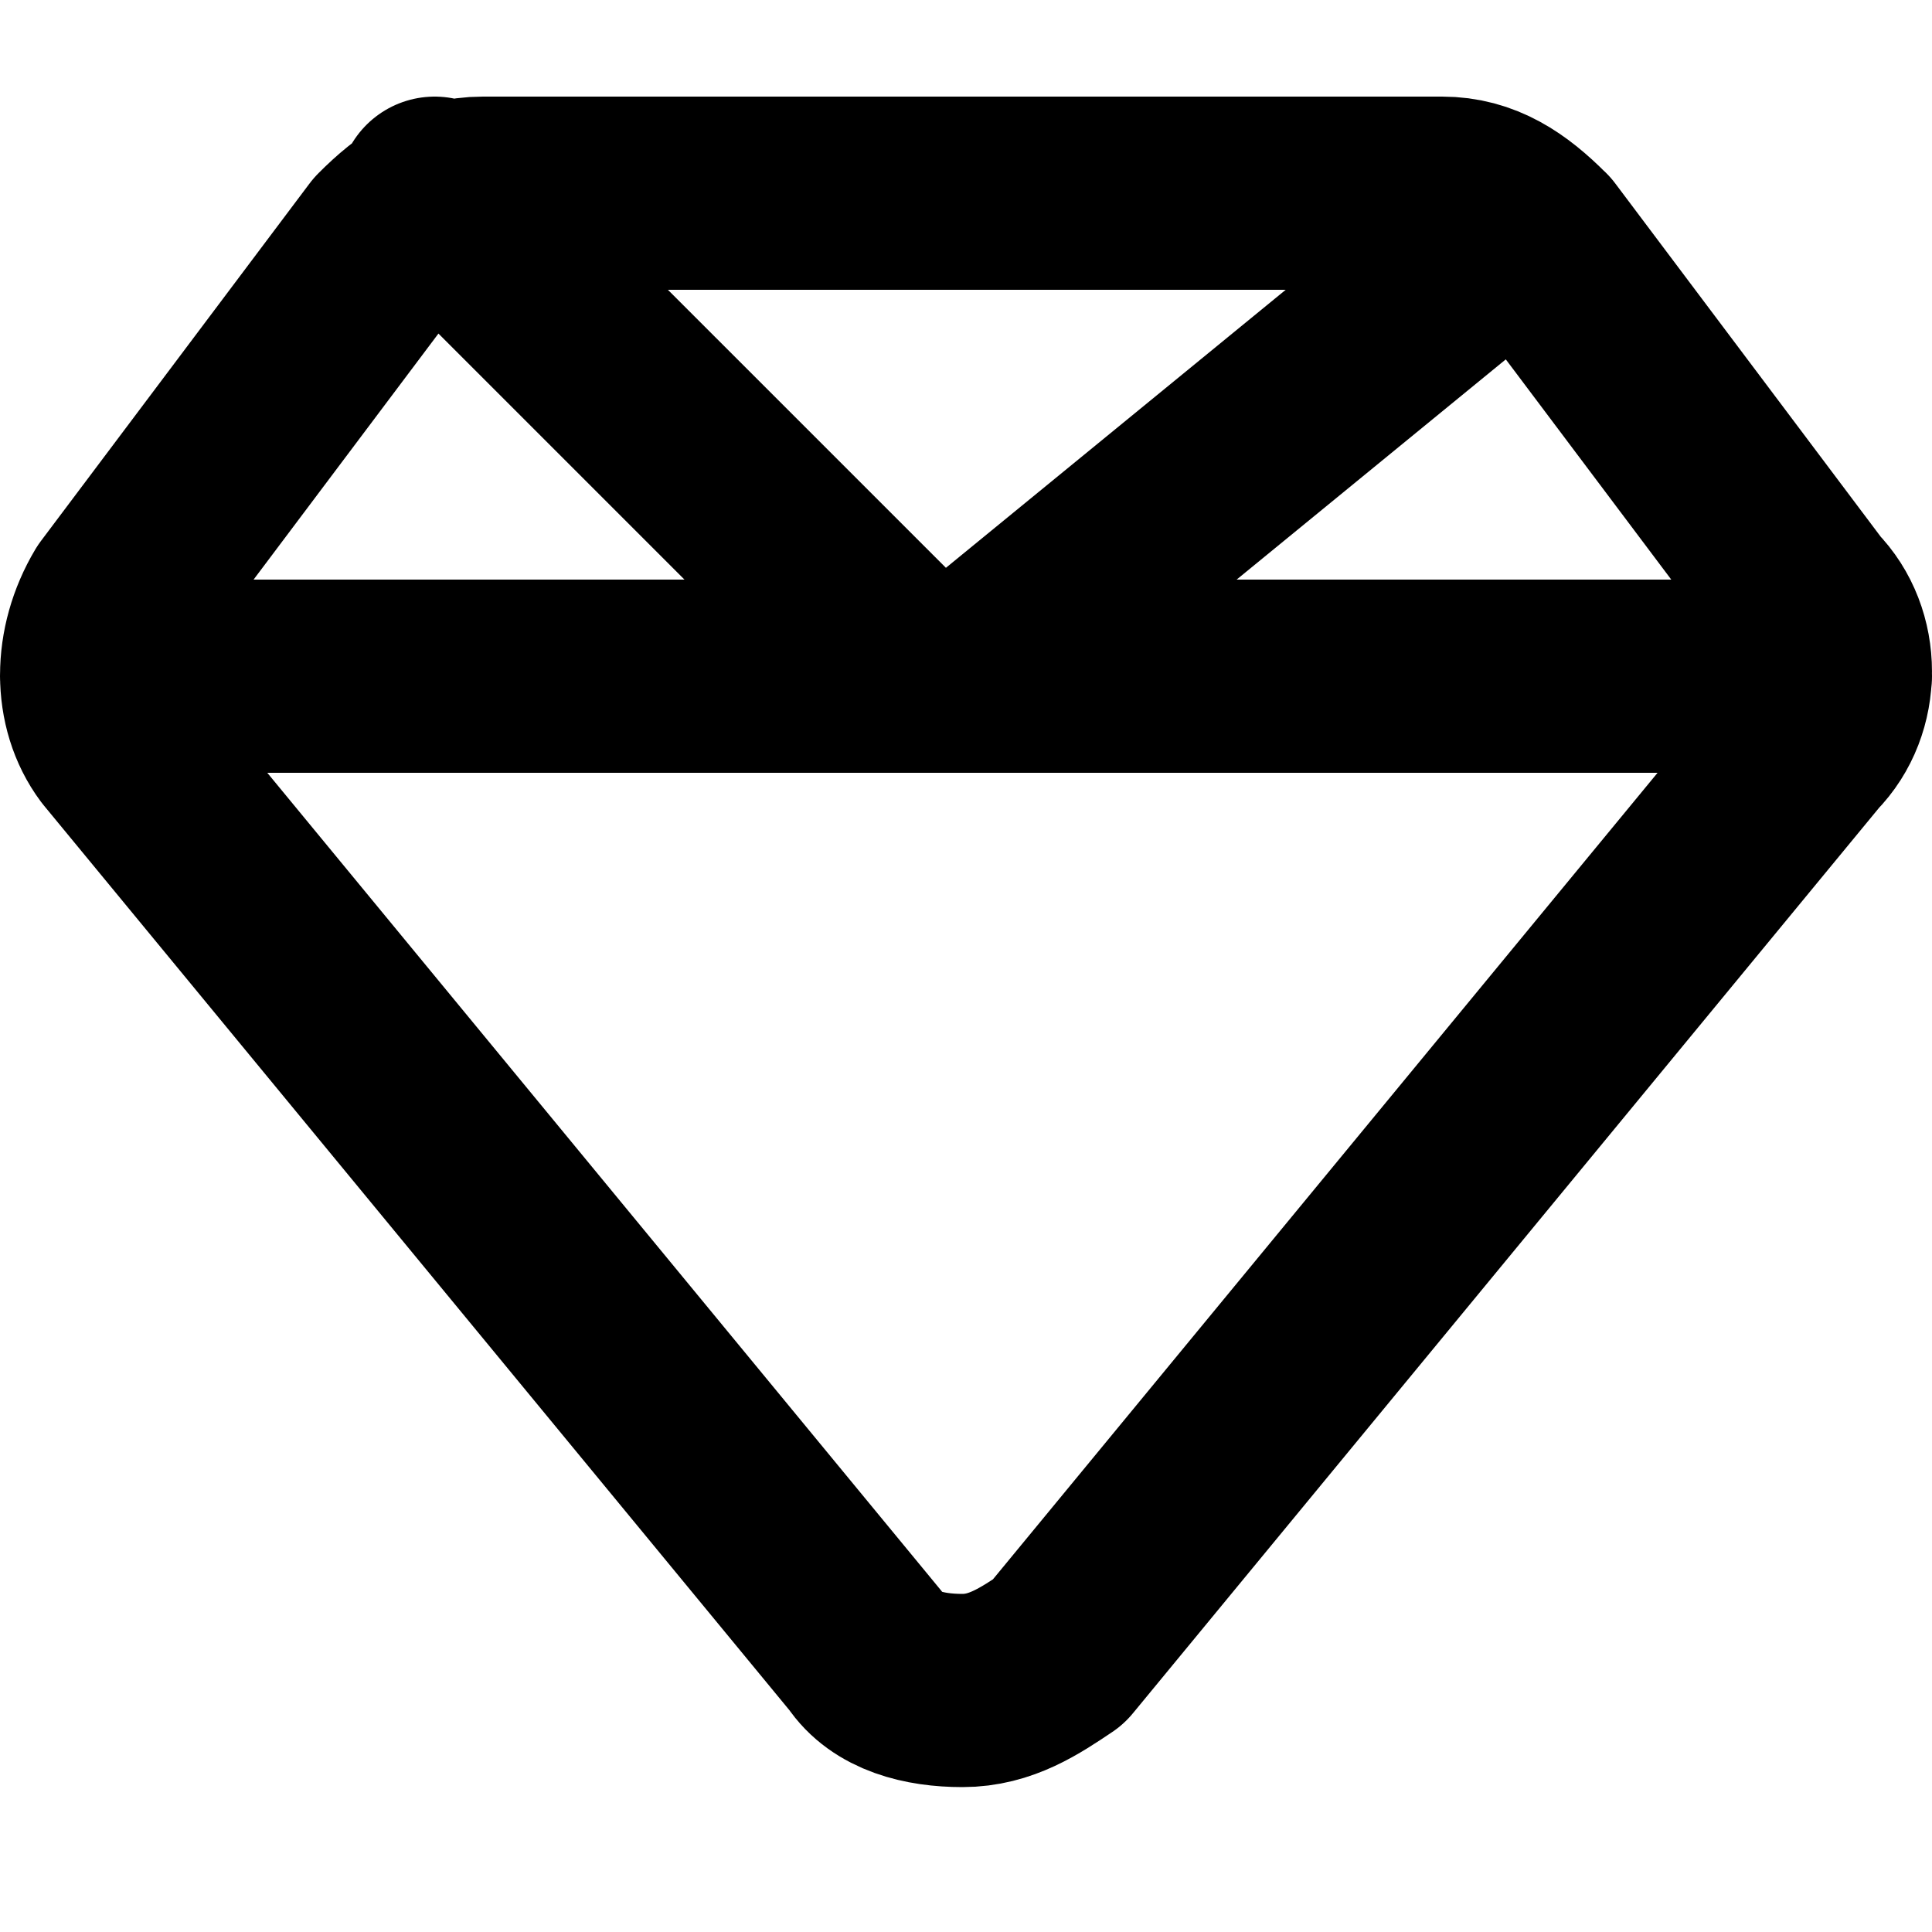 <svg viewBox="0 0 20 20" fill="none" xmlns="http://www.w3.org/2000/svg"><path d="M15.921 2.5c-.298-.3-.595-.5-.993-.5h-9.93c-.398 0-.696.2-.994.5l-2.78 3.7c-.298.5-.298 1.1 0 1.5l7.746 9.4c.198.3.596.4.993.4s.695-.2.993-.4l7.746-9.4c.397-.4.397-1.1 0-1.5l-2.78-3.7ZM1 7h8.5m0 0h.5m-.5 0-5-5M19 7h-9m0 0 5.5-4.5" stroke="currentColor" stroke-width="2" stroke-linecap="round" stroke-linejoin="round"/></svg>